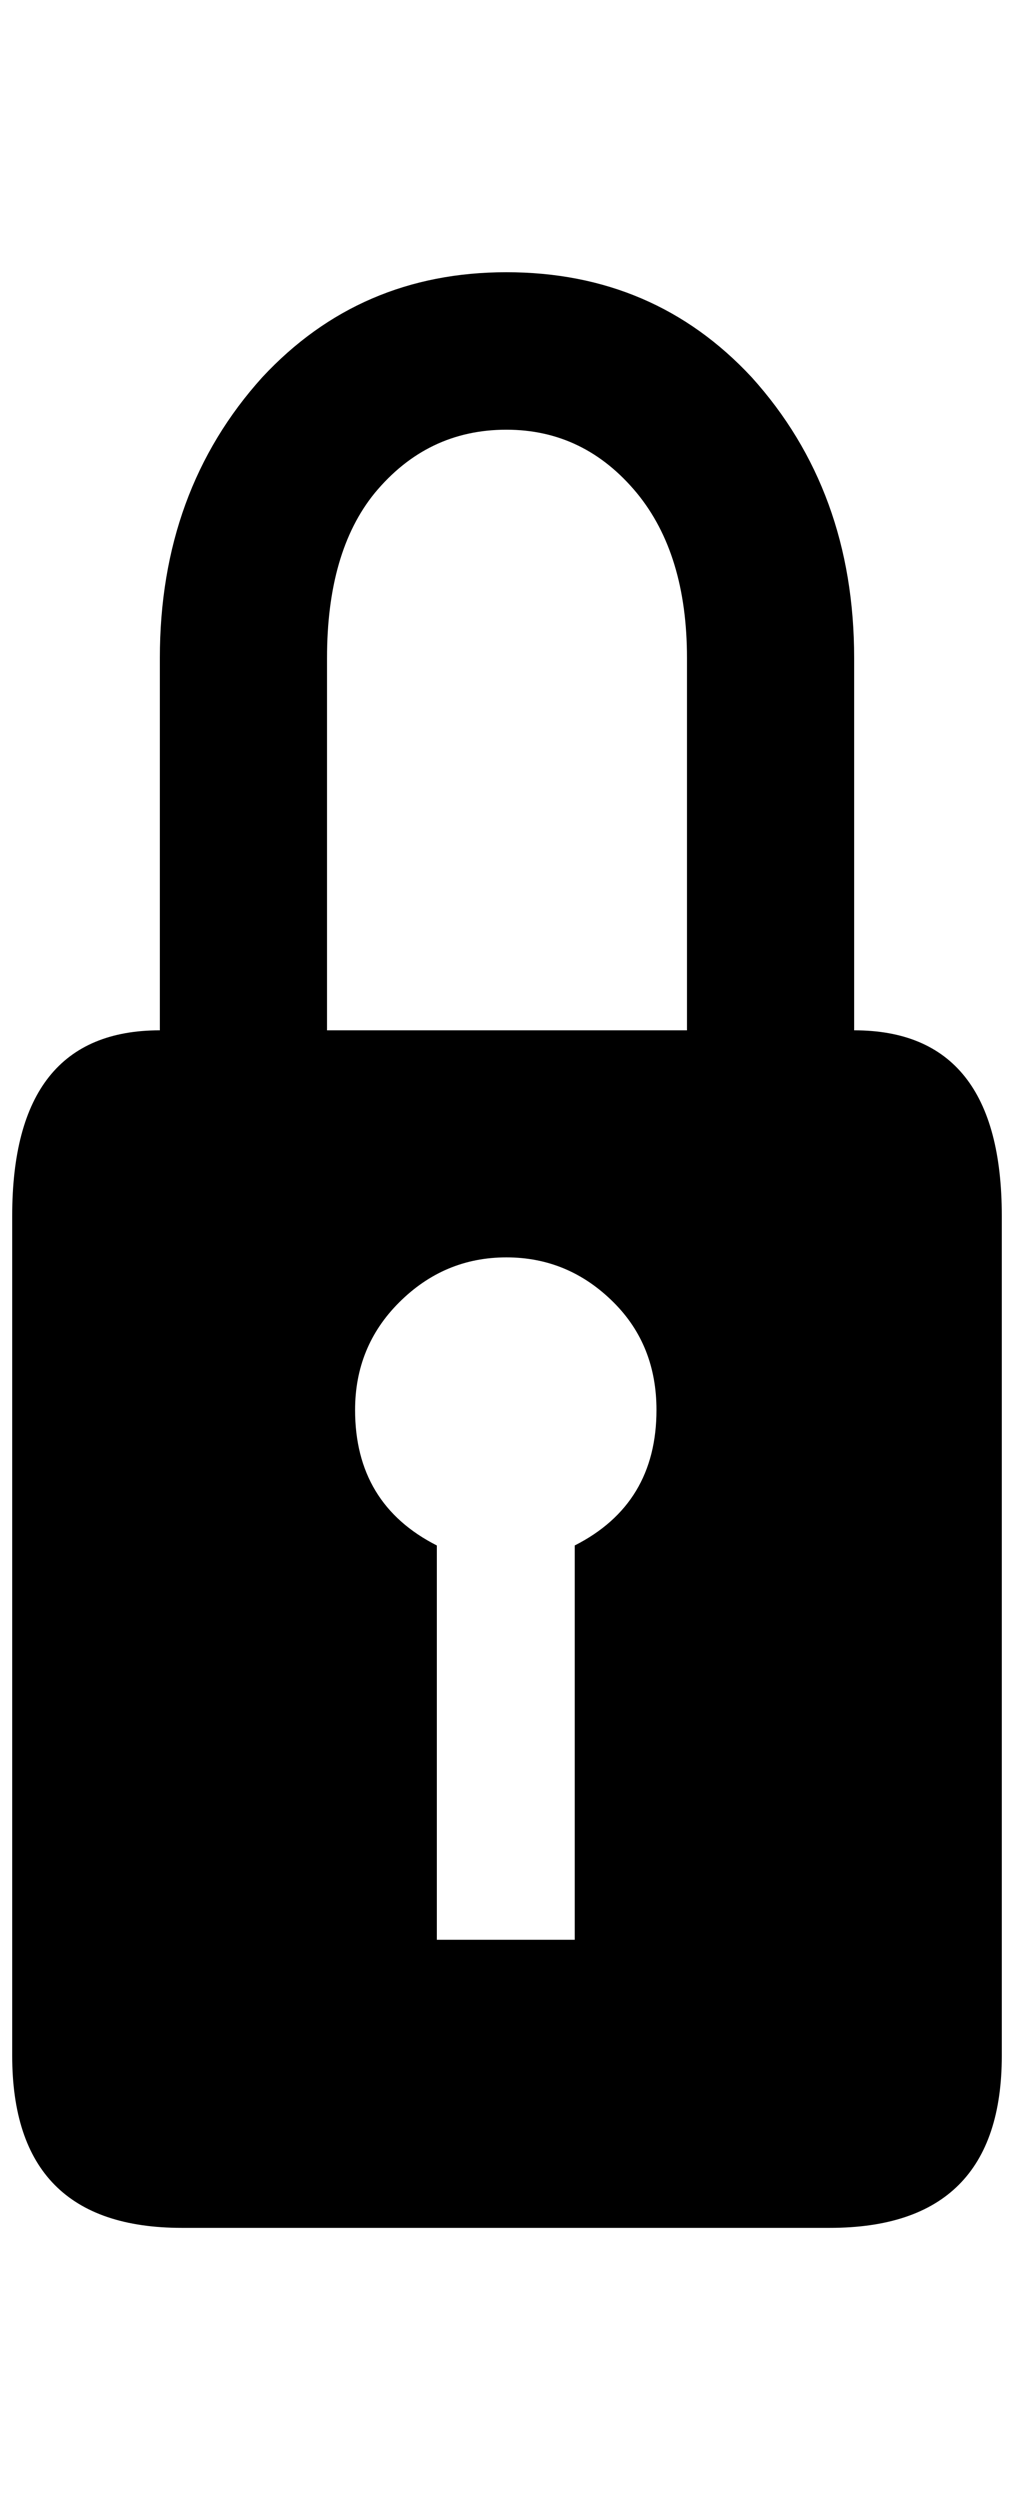 <?xml version="1.0" standalone="no"?>
<!DOCTYPE svg PUBLIC "-//W3C//DTD SVG 1.1//EN" "http://www.w3.org/Graphics/SVG/1.1/DTD/svg11.dtd" >
<svg xmlns="http://www.w3.org/2000/svg" xmlns:xlink="http://www.w3.org/1999/xlink" version="1.1" viewBox="-10 0 831 2048">
   <path fill="currentColor"
d="M139 1825q-139 0 -139 -141v-688q0 -152 121 -152v-305q0 -137 84 -230q80 -86 200 -86q121 0 201 86q84 93 84 230v305q121 0 121 152v688q0 141 -141 141h-531zM405 352q-65 0 -108 52q-39 48 -39 135v305h295v-305q0 -85 -41 -135q-43 -52 -107 -52zM461 1589v-323
q67 -34 67 -111q0 -53 -35 -88q-37 -37 -88 -37t-88 37q-36 36 -36 88q0 77 67 111v323h113z" />
</svg>
